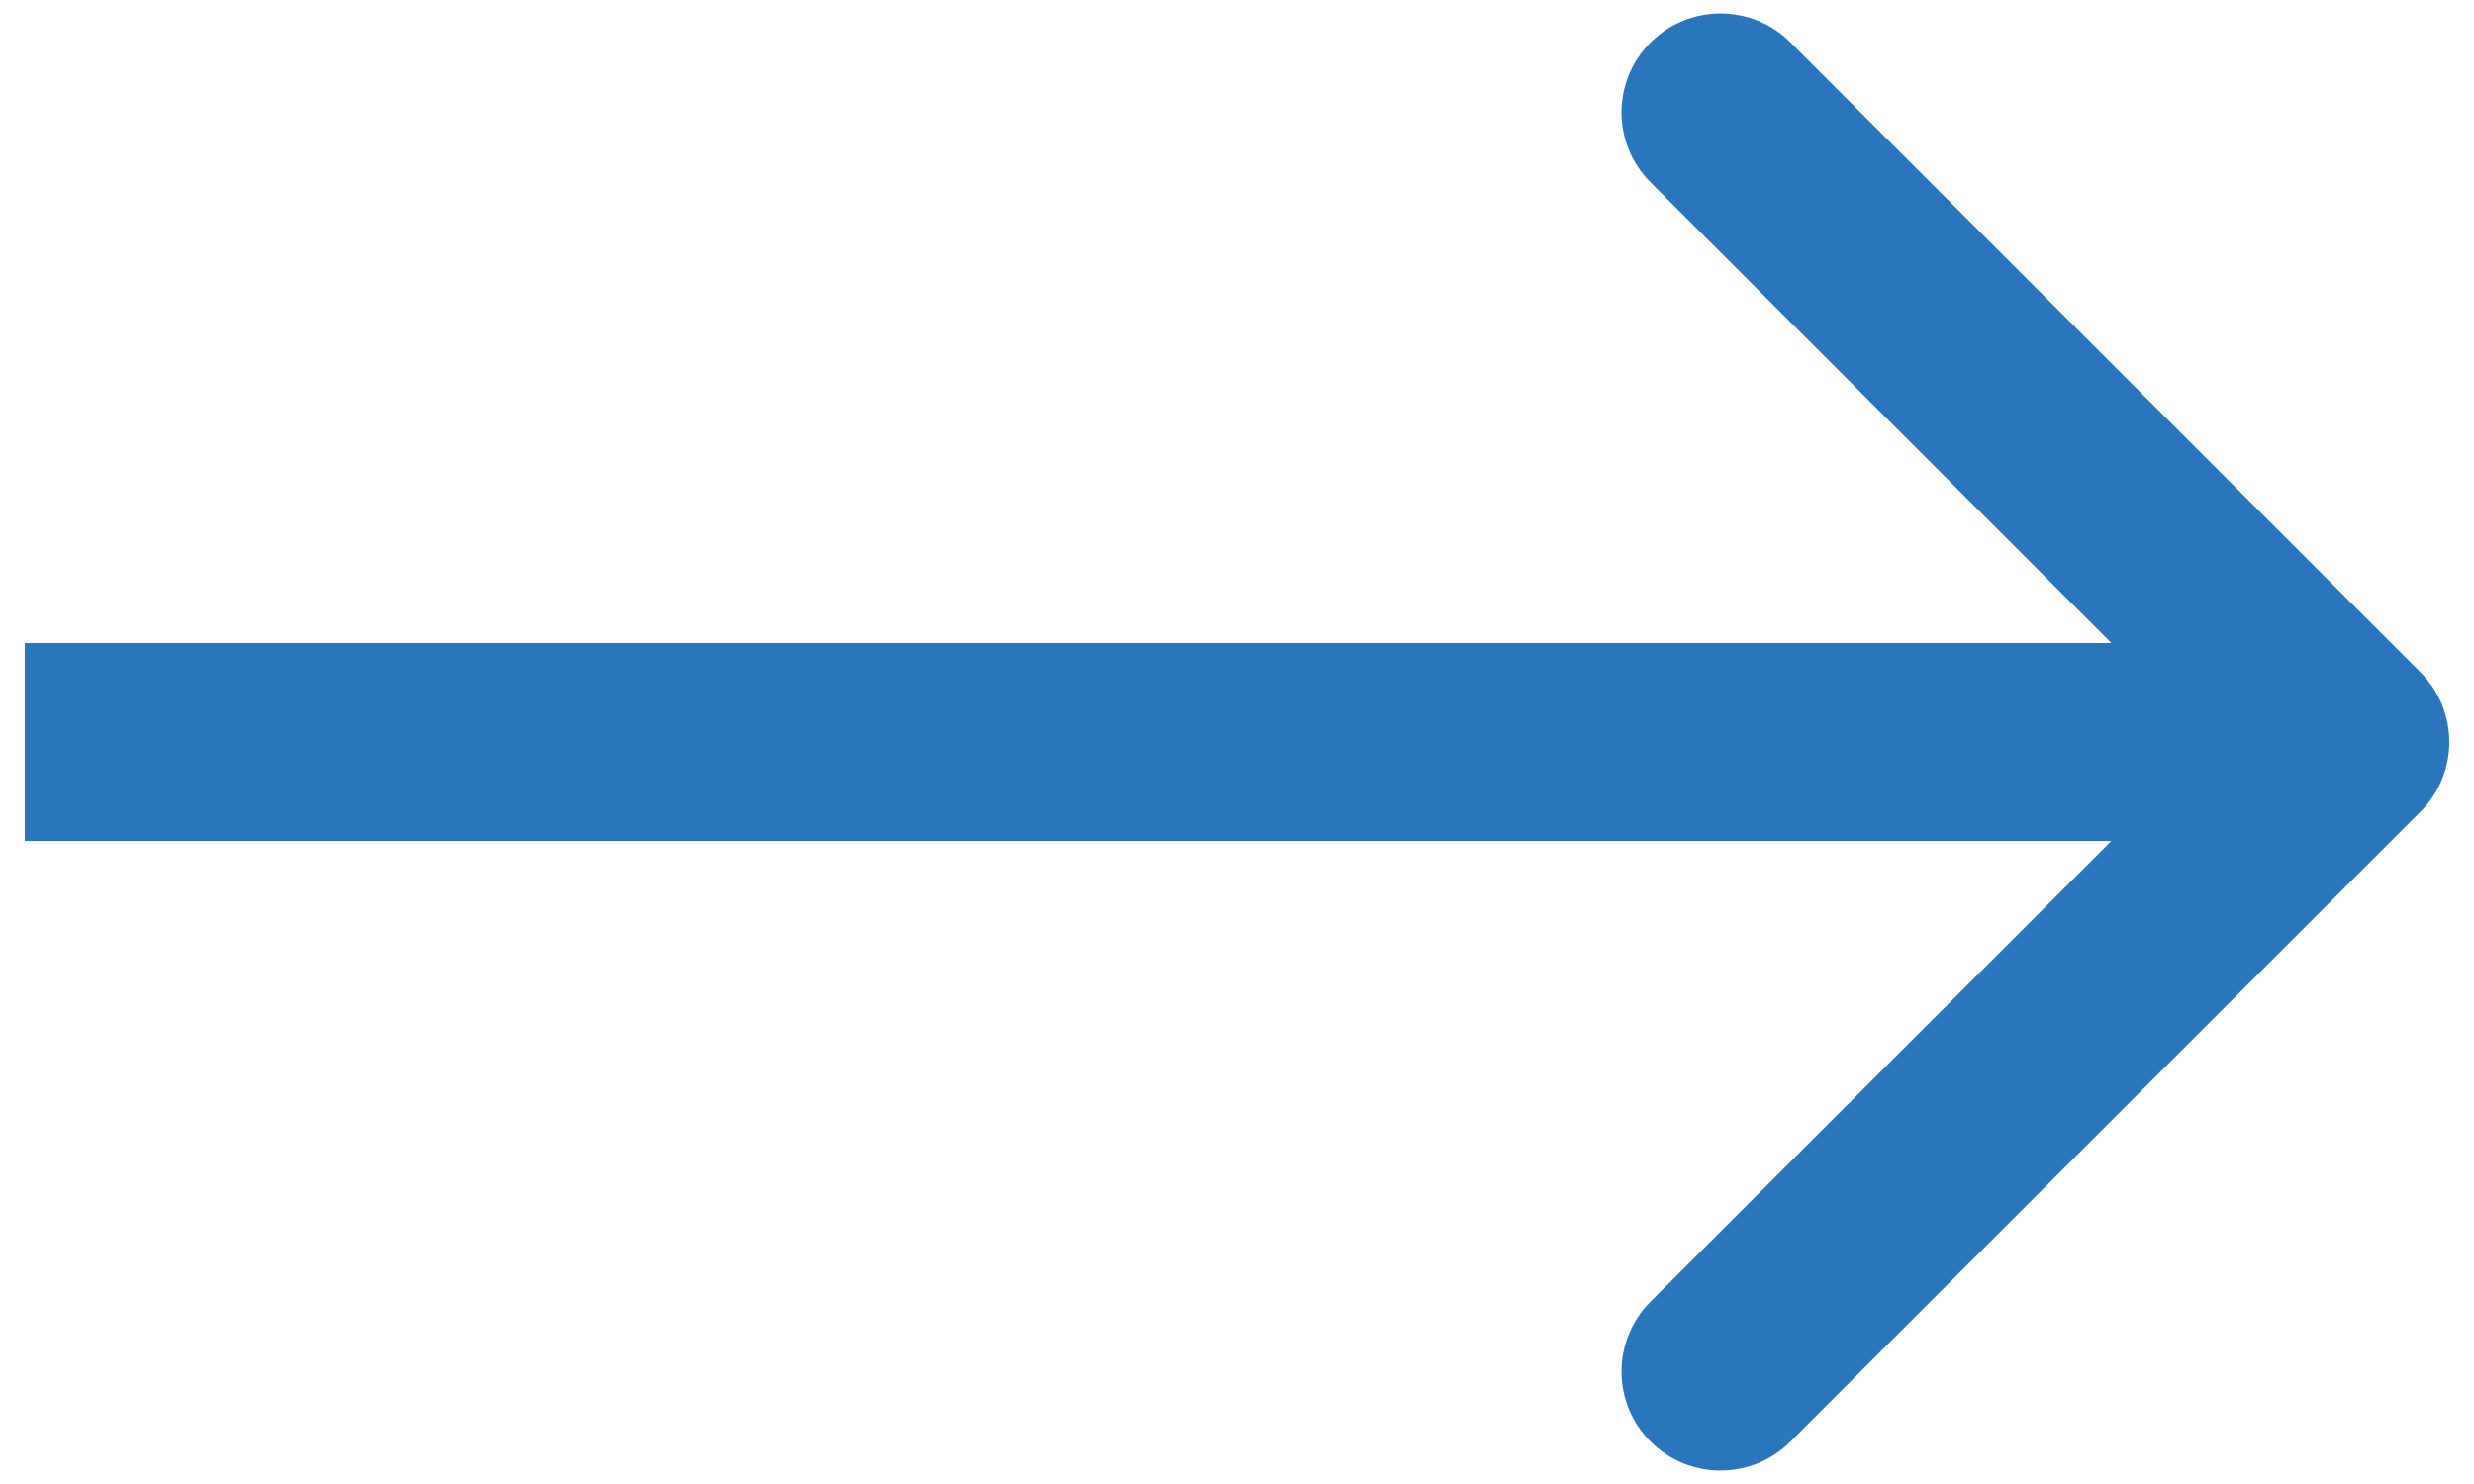 <svg width="25" height="15" viewBox="0 0 25 15" fill="none" xmlns="http://www.w3.org/2000/svg">
<path d="M24.457 8.207C24.848 7.817 24.848 7.183 24.457 6.793L18.093 0.429C17.703 0.038 17.07 0.038 16.679 0.429C16.288 0.819 16.288 1.453 16.679 1.843L22.336 7.5L16.679 13.157C16.288 13.547 16.288 14.181 16.679 14.571C17.07 14.962 17.703 14.962 18.093 14.571L24.457 8.207ZM0.25 8.5H23.75V6.5H0.25V8.5Z" fill="#2976BC"/>
</svg>
